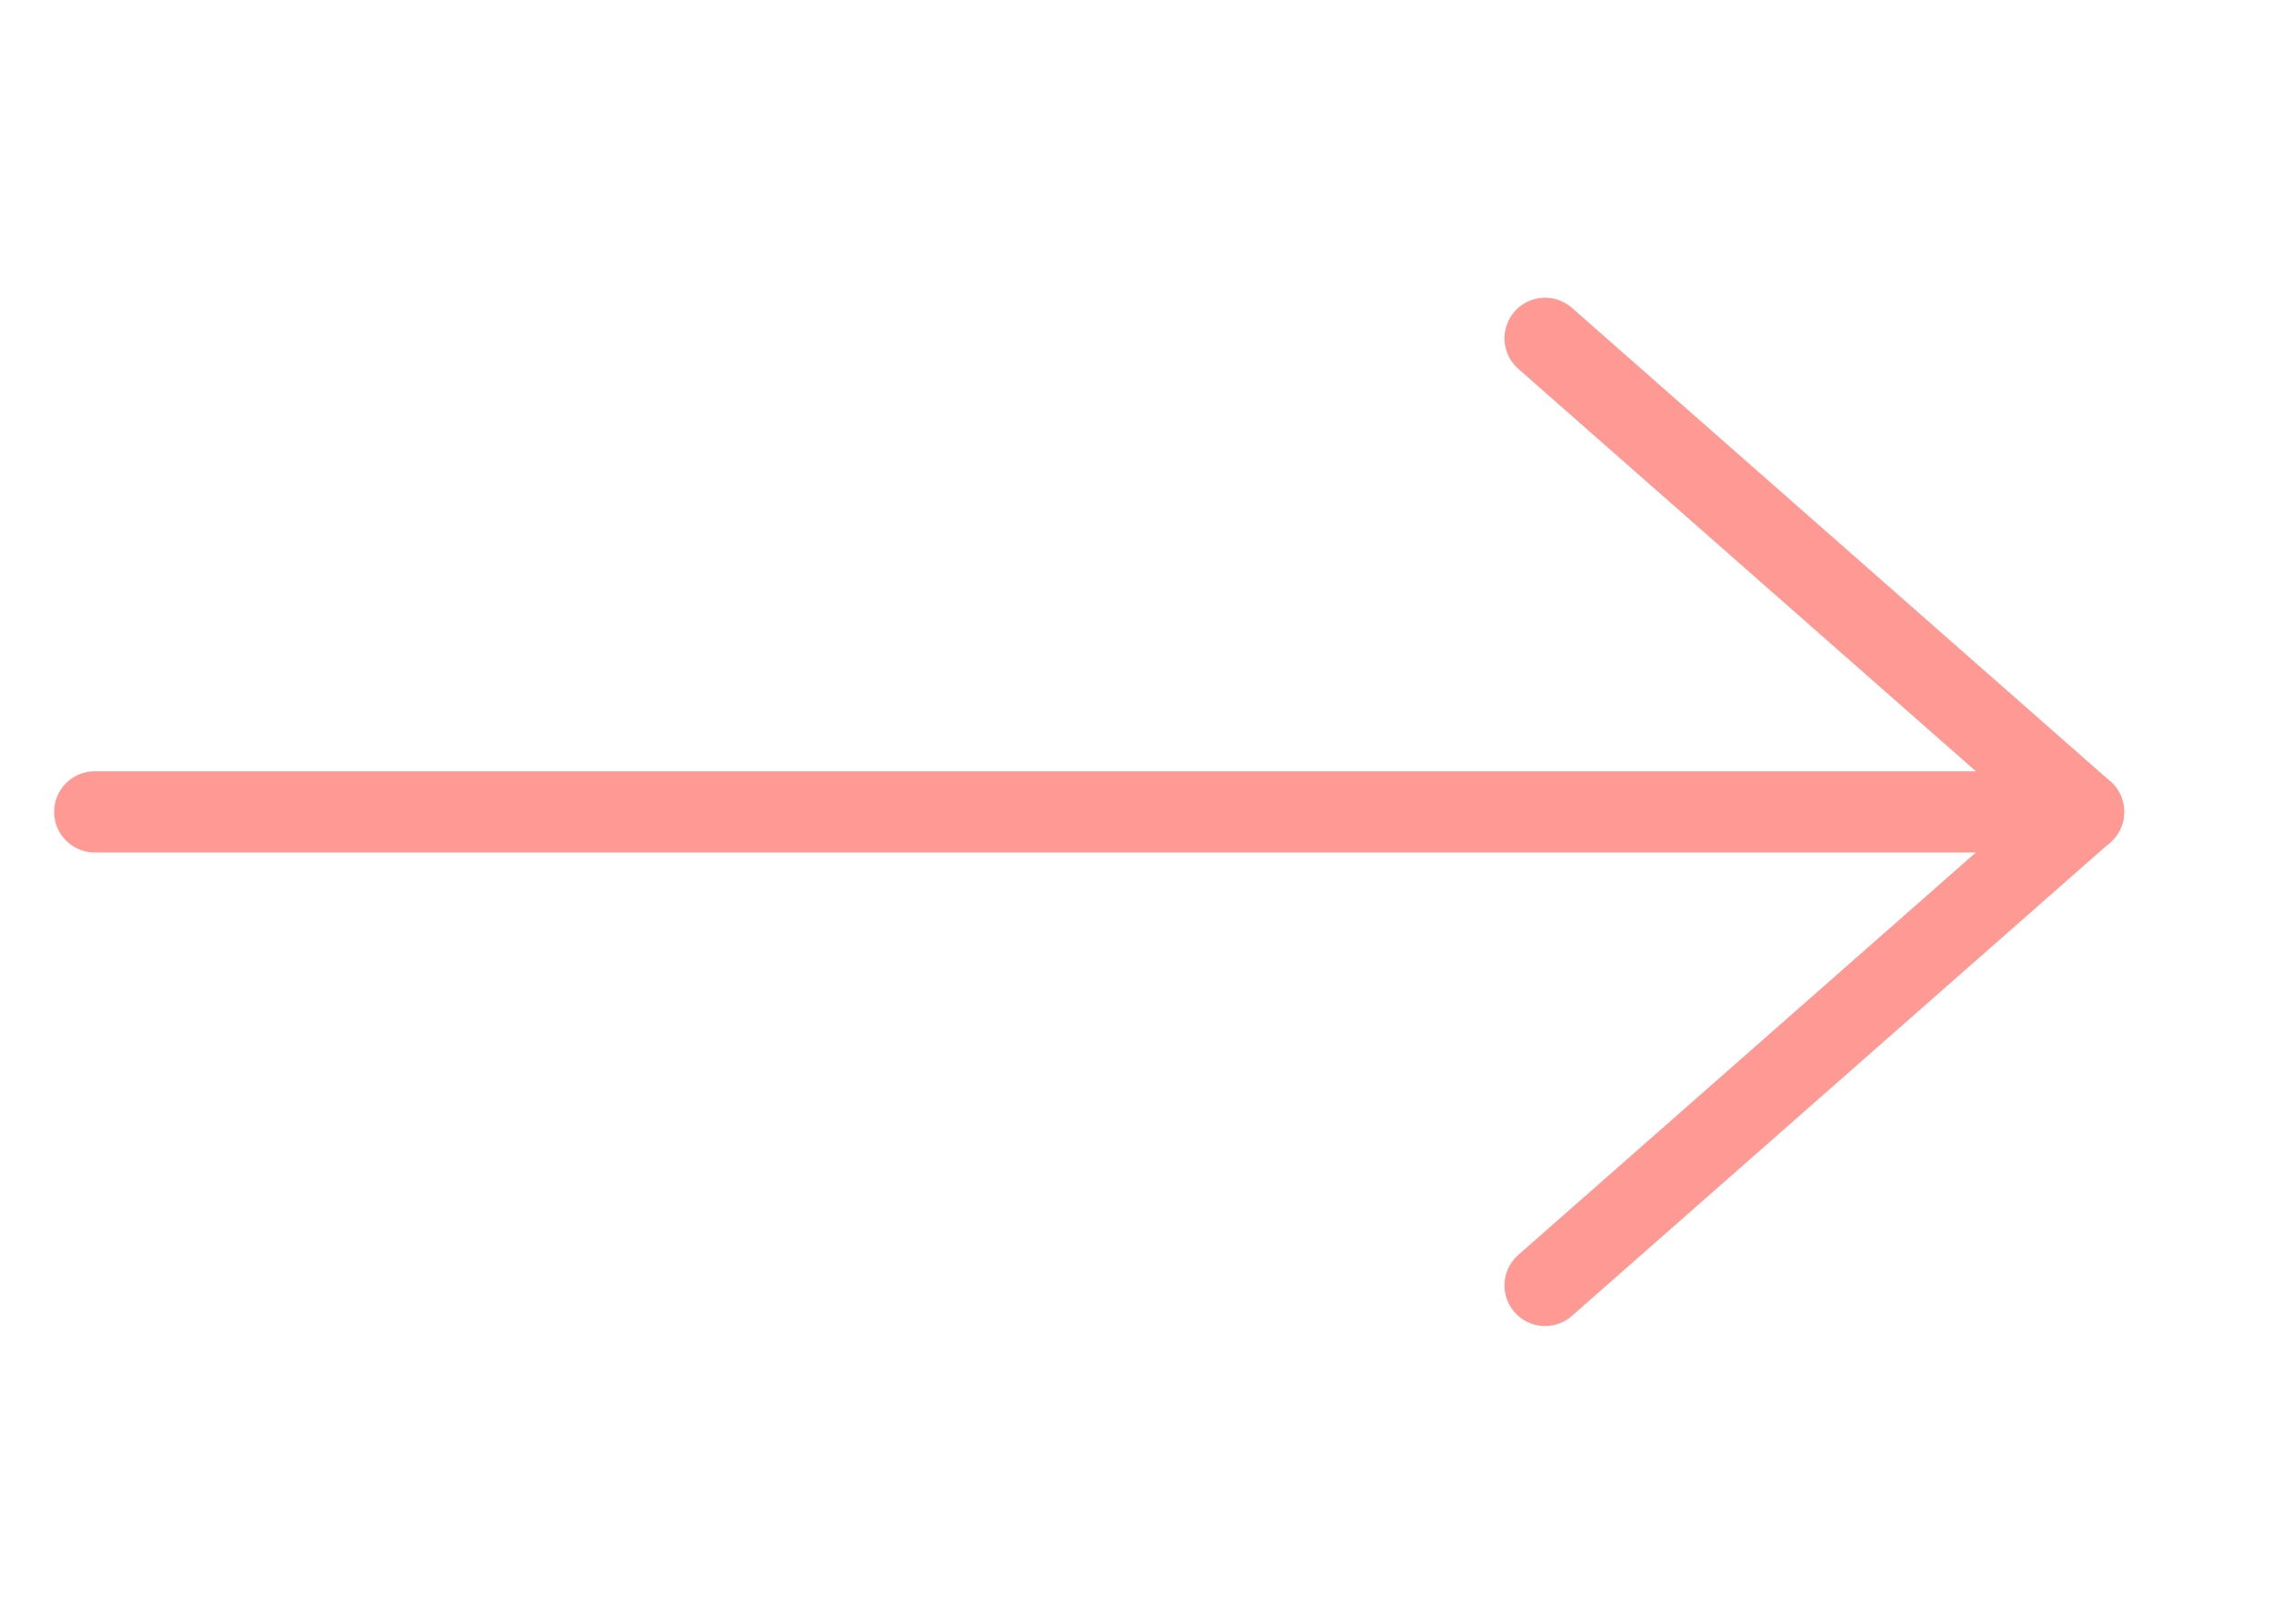 <svg width="28" height="20" viewBox="0 0 28 20" fill="none" xmlns="http://www.w3.org/2000/svg">
<path d="M1.167 10L25.667 10" stroke="#FF9993" stroke-linecap="round" stroke-linejoin="round"/>
<path d="M19.033 4.167L25.666 10L19.033 15.833" stroke="#FF9993" stroke-linecap="round" stroke-linejoin="round"/>
</svg>
